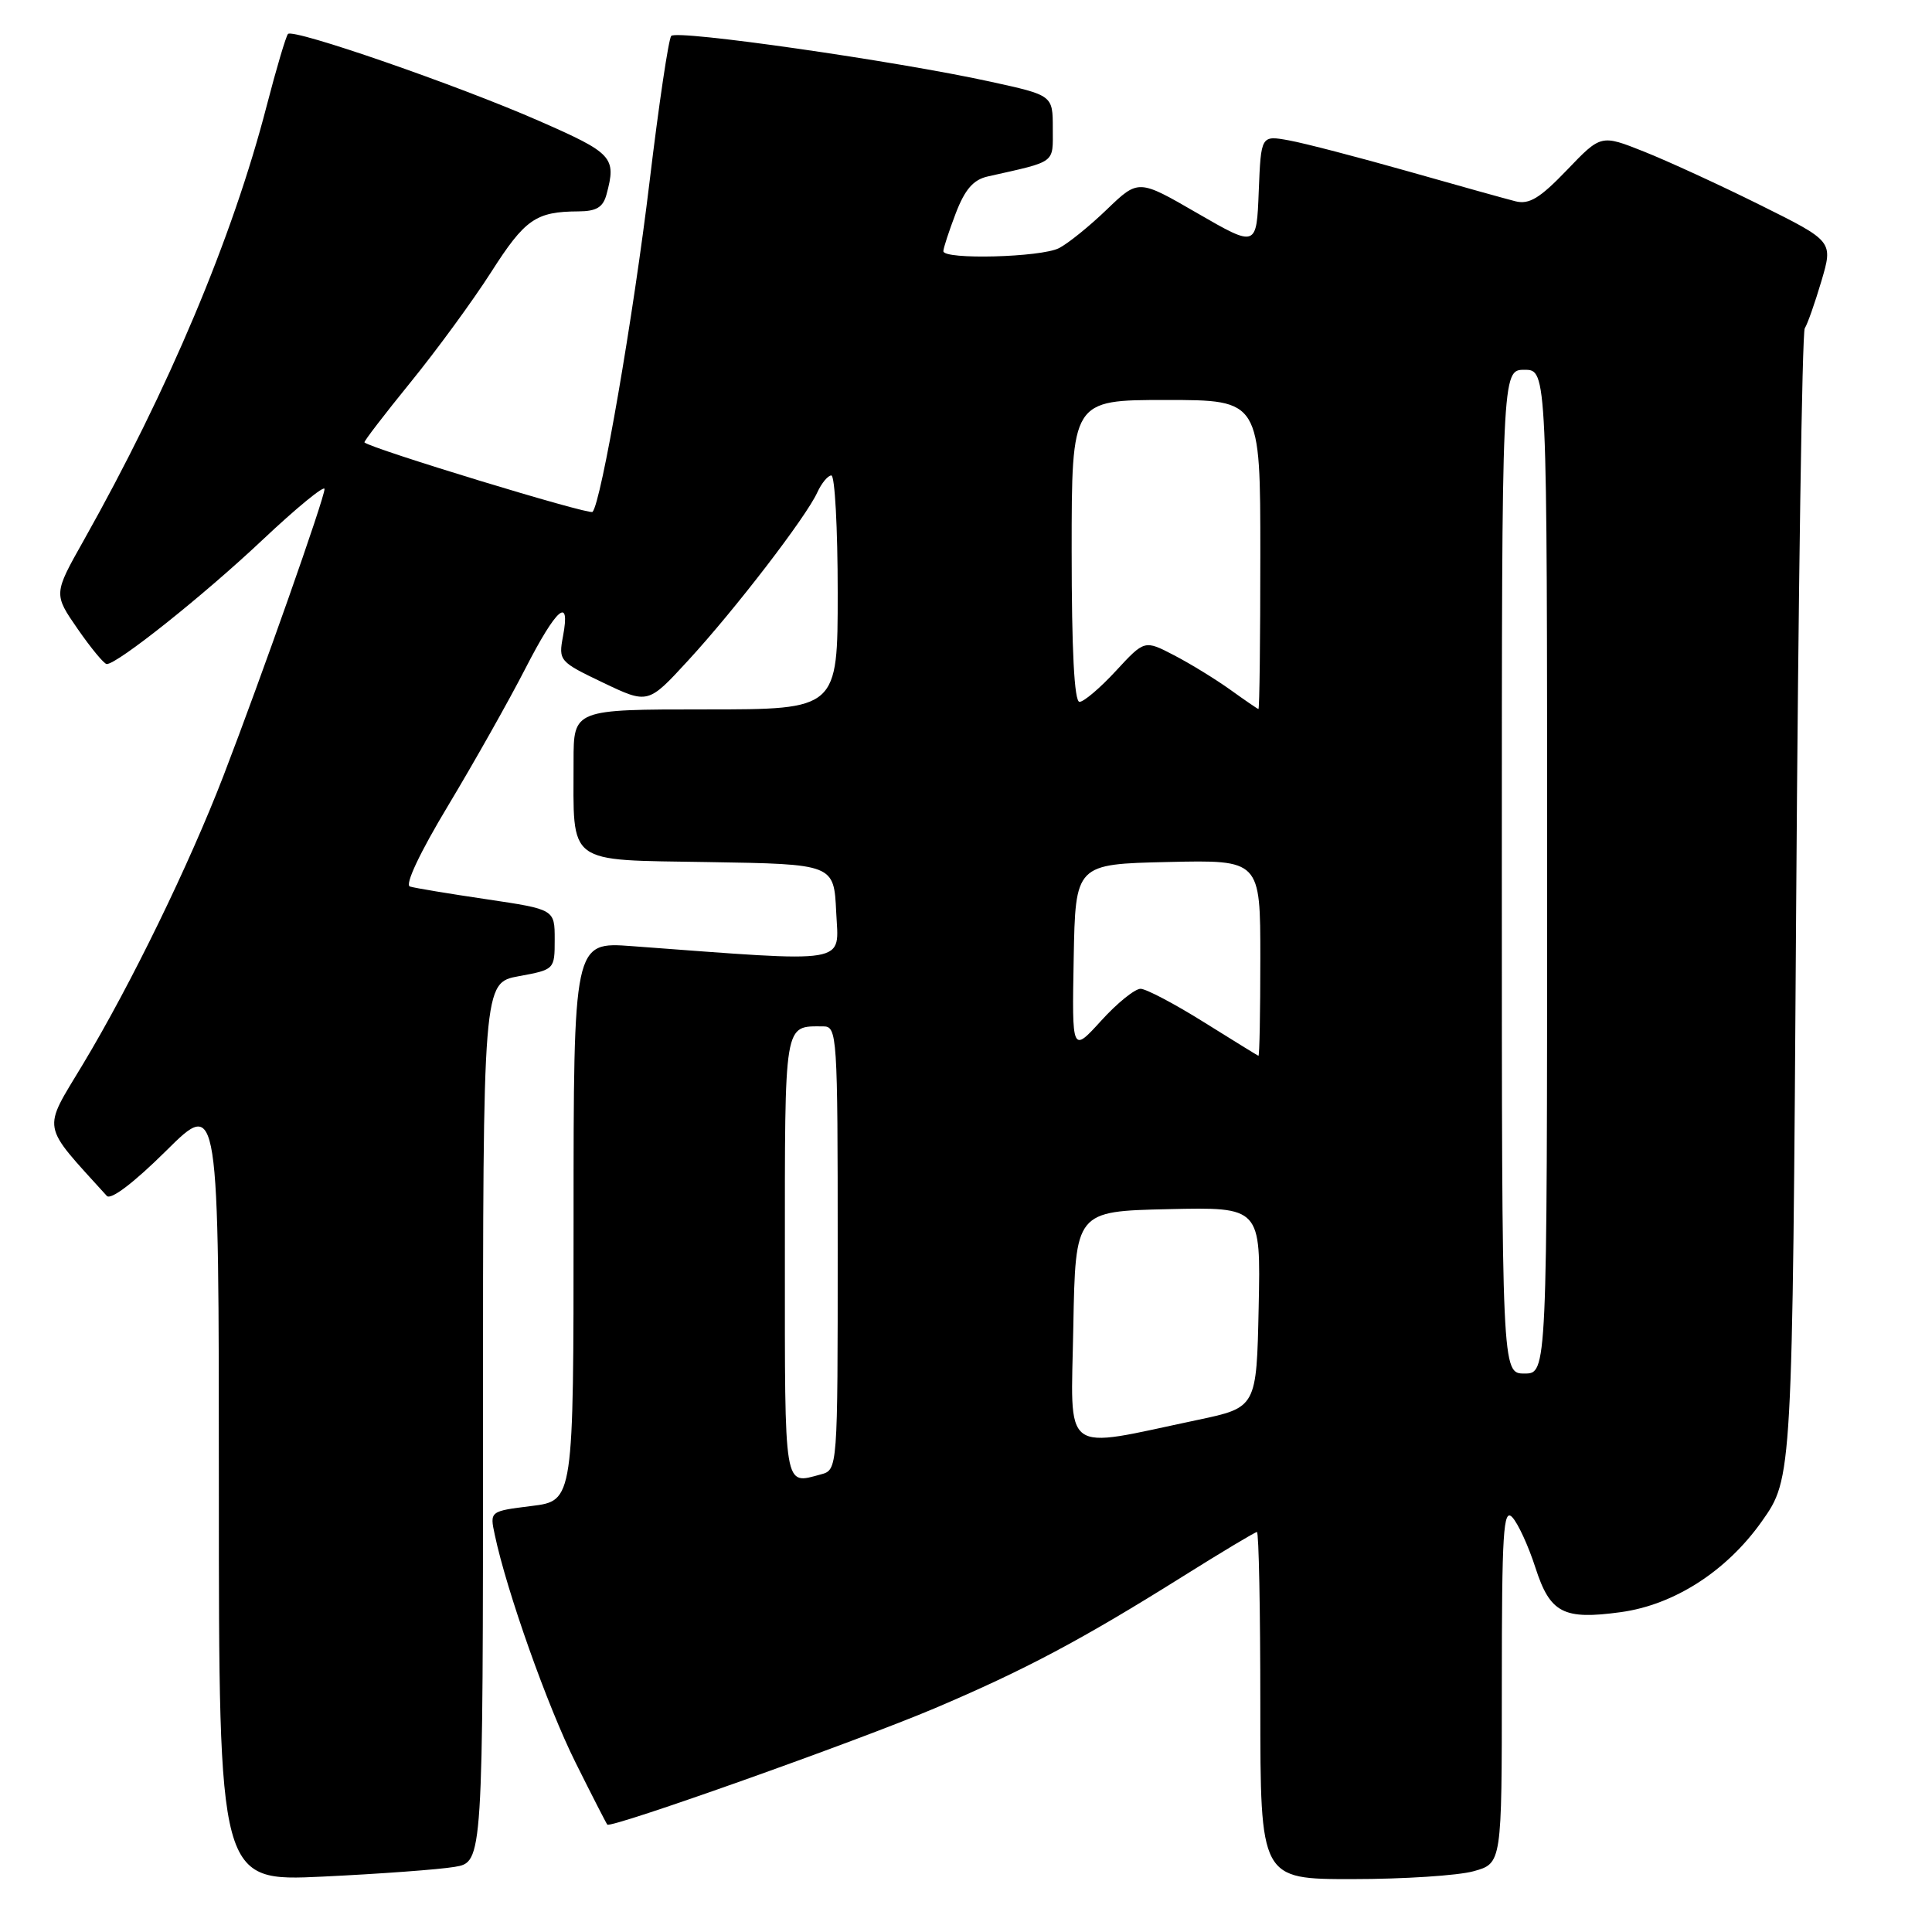 <?xml version="1.0" encoding="UTF-8" standalone="no"?>
<!DOCTYPE svg PUBLIC "-//W3C//DTD SVG 1.1//EN" "http://www.w3.org/Graphics/SVG/1.1/DTD/svg11.dtd" >
<svg xmlns="http://www.w3.org/2000/svg" xmlns:xlink="http://www.w3.org/1999/xlink" version="1.1" viewBox="0 0 256 256">
 <g >
 <path fill="currentColor"
d=" M 60.25 247.37 C 64.00 246.74 64.00 246.74 64.00 188.48 C 64.00 130.22 64.00 130.22 68.75 129.35 C 73.48 128.48 73.50 128.46 73.50 124.49 C 73.50 120.50 73.50 120.50 64.50 119.16 C 59.55 118.43 54.97 117.67 54.32 117.47 C 53.61 117.26 55.62 112.99 59.40 106.71 C 62.84 100.98 67.42 92.86 69.58 88.65 C 73.76 80.51 75.62 78.90 74.60 84.31 C 73.99 87.55 74.12 87.69 79.92 90.46 C 85.87 93.30 85.87 93.30 91.18 87.52 C 97.39 80.78 106.81 68.51 108.29 65.26 C 108.86 64.02 109.70 63.00 110.16 63.00 C 110.62 63.00 111.00 69.97 111.00 78.50 C 111.00 94.00 111.00 94.00 93.50 94.00 C 76.00 94.00 76.00 94.00 76.00 100.87 C 76.00 114.77 74.85 113.91 93.87 114.23 C 110.50 114.50 110.50 114.50 110.80 120.85 C 111.13 127.86 113.03 127.54 83.75 125.37 C 76.00 124.79 76.00 124.79 76.00 161.82 C 76.00 198.86 76.00 198.86 70.45 199.55 C 64.89 200.24 64.89 200.24 65.56 203.37 C 67.14 210.86 72.56 226.13 76.24 233.50 C 78.43 237.90 80.34 241.62 80.47 241.77 C 80.95 242.31 113.57 230.72 123.87 226.35 C 135.87 221.25 143.35 217.27 156.80 208.84 C 161.92 205.63 166.31 203.00 166.55 203.00 C 166.80 203.00 167.00 213.35 167.00 226.00 C 167.00 249.00 167.00 249.00 179.25 248.99 C 185.99 248.99 193.19 248.52 195.25 247.95 C 199.00 246.91 199.00 246.91 199.00 223.24 C 199.00 203.06 199.20 199.79 200.38 201.04 C 201.14 201.84 202.53 204.86 203.46 207.75 C 205.40 213.75 207.16 214.66 214.75 213.62 C 221.85 212.65 228.79 208.18 233.45 201.59 C 237.50 195.86 237.50 195.86 238.00 120.18 C 238.28 78.56 238.79 44.05 239.14 43.50 C 239.50 42.95 240.49 40.13 241.35 37.23 C 242.90 31.97 242.90 31.97 233.20 27.15 C 227.87 24.50 220.94 21.32 217.82 20.08 C 212.14 17.82 212.14 17.82 207.62 22.54 C 204.04 26.27 202.62 27.13 200.80 26.67 C 199.54 26.35 193.10 24.56 186.50 22.68 C 179.90 20.81 172.83 18.97 170.79 18.60 C 167.09 17.93 167.09 17.93 166.79 25.35 C 166.50 32.78 166.50 32.78 158.67 28.26 C 150.85 23.73 150.85 23.73 146.67 27.75 C 144.38 29.96 141.52 32.27 140.32 32.88 C 137.93 34.10 125.00 34.44 125.00 33.28 C 125.00 32.89 125.74 30.63 126.64 28.27 C 127.86 25.09 128.97 23.81 130.89 23.38 C 140.05 21.32 139.50 21.73 139.50 17.00 C 139.50 12.63 139.50 12.63 131.23 10.82 C 118.72 8.08 89.67 3.91 88.94 4.76 C 88.59 5.17 87.30 13.82 86.08 24.00 C 83.94 41.85 79.65 66.69 78.51 67.83 C 78.08 68.26 49.13 59.44 48.29 58.62 C 48.18 58.51 50.92 54.94 54.38 50.68 C 57.84 46.43 62.66 39.84 65.09 36.04 C 69.56 29.04 71.00 28.04 76.63 28.01 C 79.03 28.00 79.91 27.47 80.37 25.75 C 81.69 20.83 81.21 20.31 71.40 16.01 C 60.59 11.27 38.90 3.76 38.16 4.50 C 37.90 4.77 36.62 9.07 35.33 14.05 C 30.81 31.51 22.34 51.61 11.09 71.61 C 7.09 78.71 7.09 78.71 10.30 83.35 C 12.06 85.89 13.79 87.98 14.14 87.99 C 15.54 88.01 26.95 78.92 34.75 71.57 C 39.29 67.29 43.00 64.25 43.00 64.80 C 43.00 66.01 34.67 89.64 29.62 102.77 C 25.07 114.58 17.36 130.42 10.99 141.01 C 5.58 150.02 5.34 148.73 14.15 158.46 C 14.68 159.05 17.74 156.72 22.01 152.49 C 29.00 145.55 29.00 145.55 29.00 197.43 C 29.00 249.31 29.00 249.31 42.75 248.66 C 50.31 248.30 58.19 247.72 60.25 247.37 Z  M 104.00 166.61 C 104.00 134.99 103.83 136.00 109.08 136.00 C 110.93 136.00 111.00 137.08 111.00 165.38 C 111.00 194.77 111.00 194.77 108.75 195.37 C 103.82 196.69 104.00 197.80 104.00 166.61 Z  M 142.22 175.82 C 142.50 160.50 142.50 160.50 154.78 160.22 C 167.06 159.94 167.06 159.94 166.78 173.22 C 166.50 186.50 166.50 186.50 158.68 188.15 C 140.40 192.00 141.91 193.13 142.22 175.82 Z  M 199.00 115.50 C 199.00 49.00 199.00 49.00 202.00 49.00 C 205.00 49.00 205.00 49.00 205.00 115.50 C 205.00 182.00 205.00 182.00 202.00 182.00 C 199.00 182.00 199.00 182.00 199.00 115.50 Z  M 159.50 135.43 C 155.65 133.02 151.89 131.04 151.14 131.02 C 150.39 131.01 148.03 132.91 145.91 135.25 C 142.04 139.50 142.04 139.50 142.27 127.00 C 142.50 114.50 142.50 114.50 154.75 114.22 C 167.00 113.94 167.00 113.94 167.00 126.97 C 167.00 134.14 166.89 139.96 166.75 139.90 C 166.61 139.85 163.35 137.83 159.50 135.43 Z  M 163.00 91.38 C 161.07 90.00 157.74 87.95 155.58 86.83 C 151.66 84.79 151.66 84.79 147.87 88.89 C 145.79 91.15 143.61 93.00 143.04 93.00 C 142.35 93.00 142.00 86.18 142.00 73.00 C 142.00 53.00 142.00 53.00 154.50 53.00 C 167.00 53.00 167.00 53.00 167.00 73.50 C 167.00 84.78 166.89 93.98 166.75 93.95 C 166.61 93.92 164.93 92.77 163.00 91.38 Z "/>
</g>
</svg>